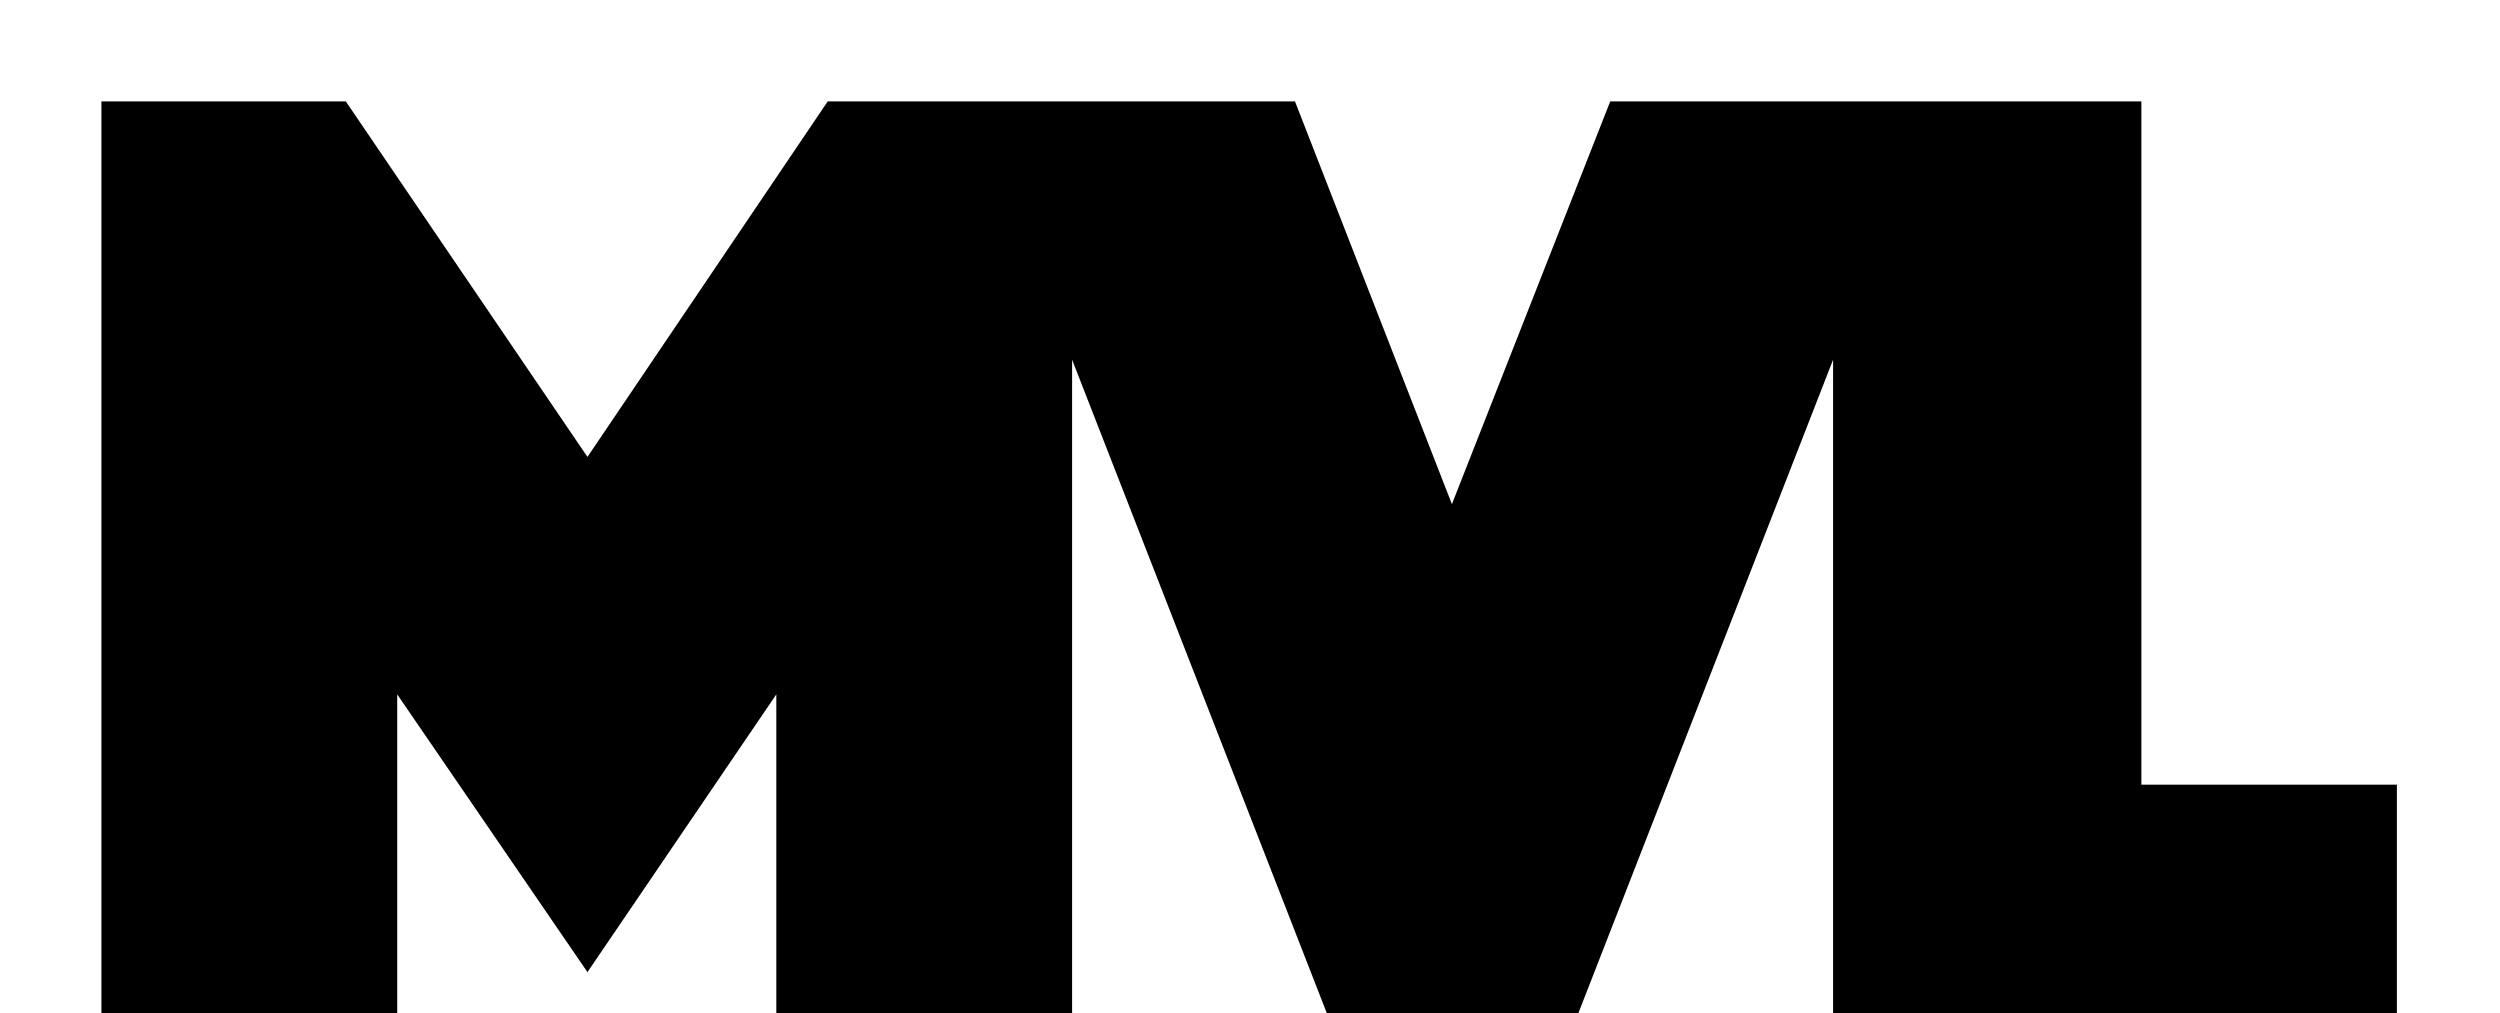 <svg viewBox="0 0 654 265" xmlns="http://www.w3.org/2000/svg">
    <style>.block{fill:#0b011c;}.text{fill:#d801af;}</style>
    <rect className="block"/>
    <path className="text" d="M254.125,26.533 L338.768,26.533 L379.818,131.883 L421.232,26.533 L505.875,26.533 L560.185,26.533 L560.185,205.264 L627.027,205.264 L627.027,268.838 L479.537,268.838 L479.537,94.099 L411.423,268.838 L348.577,268.838 L280.462,94.099 L280.462,268.838 L203.085,268.838 L203.085,181.652 L153.679,254.307 L103.911,181.652 L103.911,268.838 L26.533,268.838 L26.533,26.533 L90.469,26.533 L153.679,119.531 L216.526,26.533 L254.125,26.533 Z" />
</svg>
